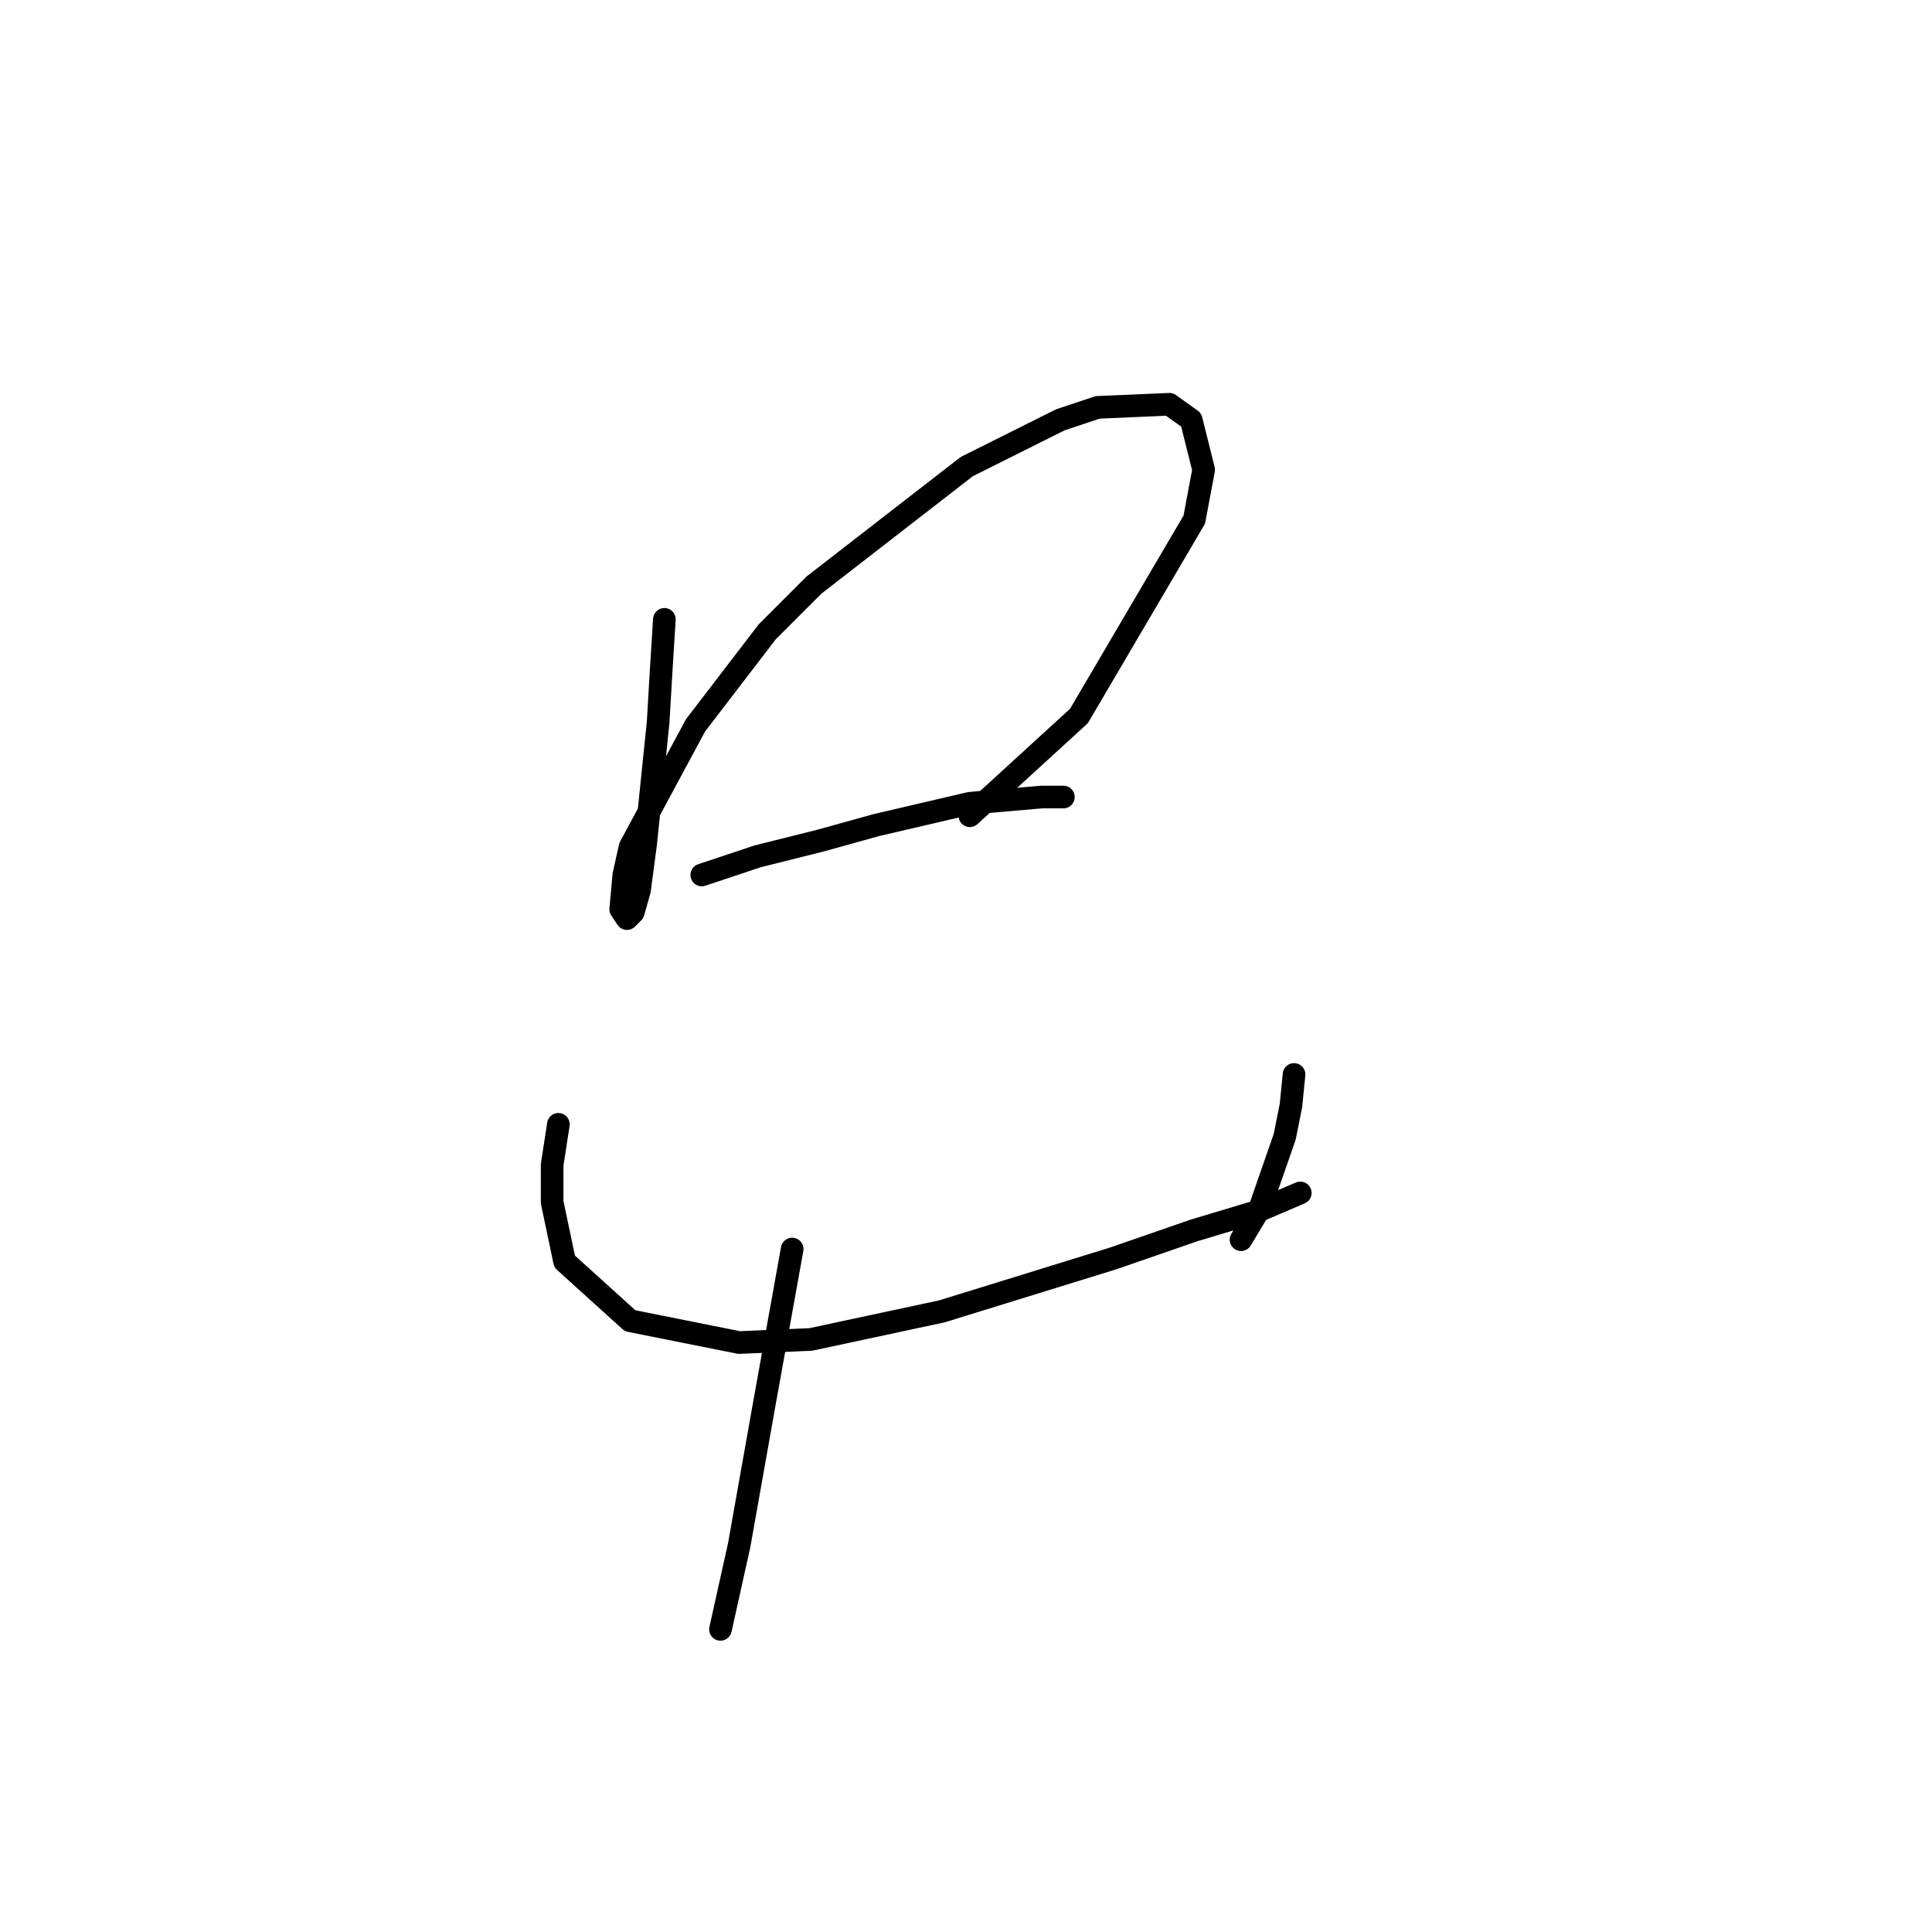 <?xml version="1.0" standalone="no"?>
    <svg width="256" height="256" xmlns="http://www.w3.org/2000/svg" version="1.1">
    <polyline stroke="black" stroke-width="3" stroke-linecap="round" fill="transparent" stroke-linejoin="round" points="88.032 82.068 87.619 88.677 87.206 95.698 85.553 111.807 84.727 118.003 83.901 120.894 83.075 121.721 82.249 120.481 82.662 115.938 83.488 112.22 92.162 96.111 101.662 83.72 107.858 77.524 128.098 61.828 140.489 55.633 145.446 53.98 154.946 53.567 157.837 55.633 159.489 62.241 158.25 68.85 142.967 94.872 128.511 108.09 128.511 108.09 " />
        <polyline stroke="black" stroke-width="3" stroke-linecap="round" fill="transparent" stroke-linejoin="round" points="92.988 115.938 100.423 113.46 108.684 111.394 116.119 109.329 128.511 106.438 138.011 105.612 140.902 105.612 140.902 105.612 " />
        <polyline stroke="black" stroke-width="3" stroke-linecap="round" fill="transparent" stroke-linejoin="round" points="73.988 148.982 73.162 154.352 73.162 159.308 74.814 167.156 83.488 175.004 97.945 177.895 107.445 177.482 124.793 173.765 147.511 166.743 158.25 163.026 166.511 160.547 172.294 158.069 172.294 158.069 " />
        <polyline stroke="black" stroke-width="3" stroke-linecap="round" fill="transparent" stroke-linejoin="round" points="171.468 142.373 171.055 146.504 170.229 150.634 166.924 160.134 164.446 164.265 164.446 164.265 " />
        <polyline stroke="black" stroke-width="3" stroke-linecap="round" fill="transparent" stroke-linejoin="round" points="104.967 165.504 101.249 186.156 97.945 204.744 95.467 215.896 95.467 215.896 " />
        </svg>